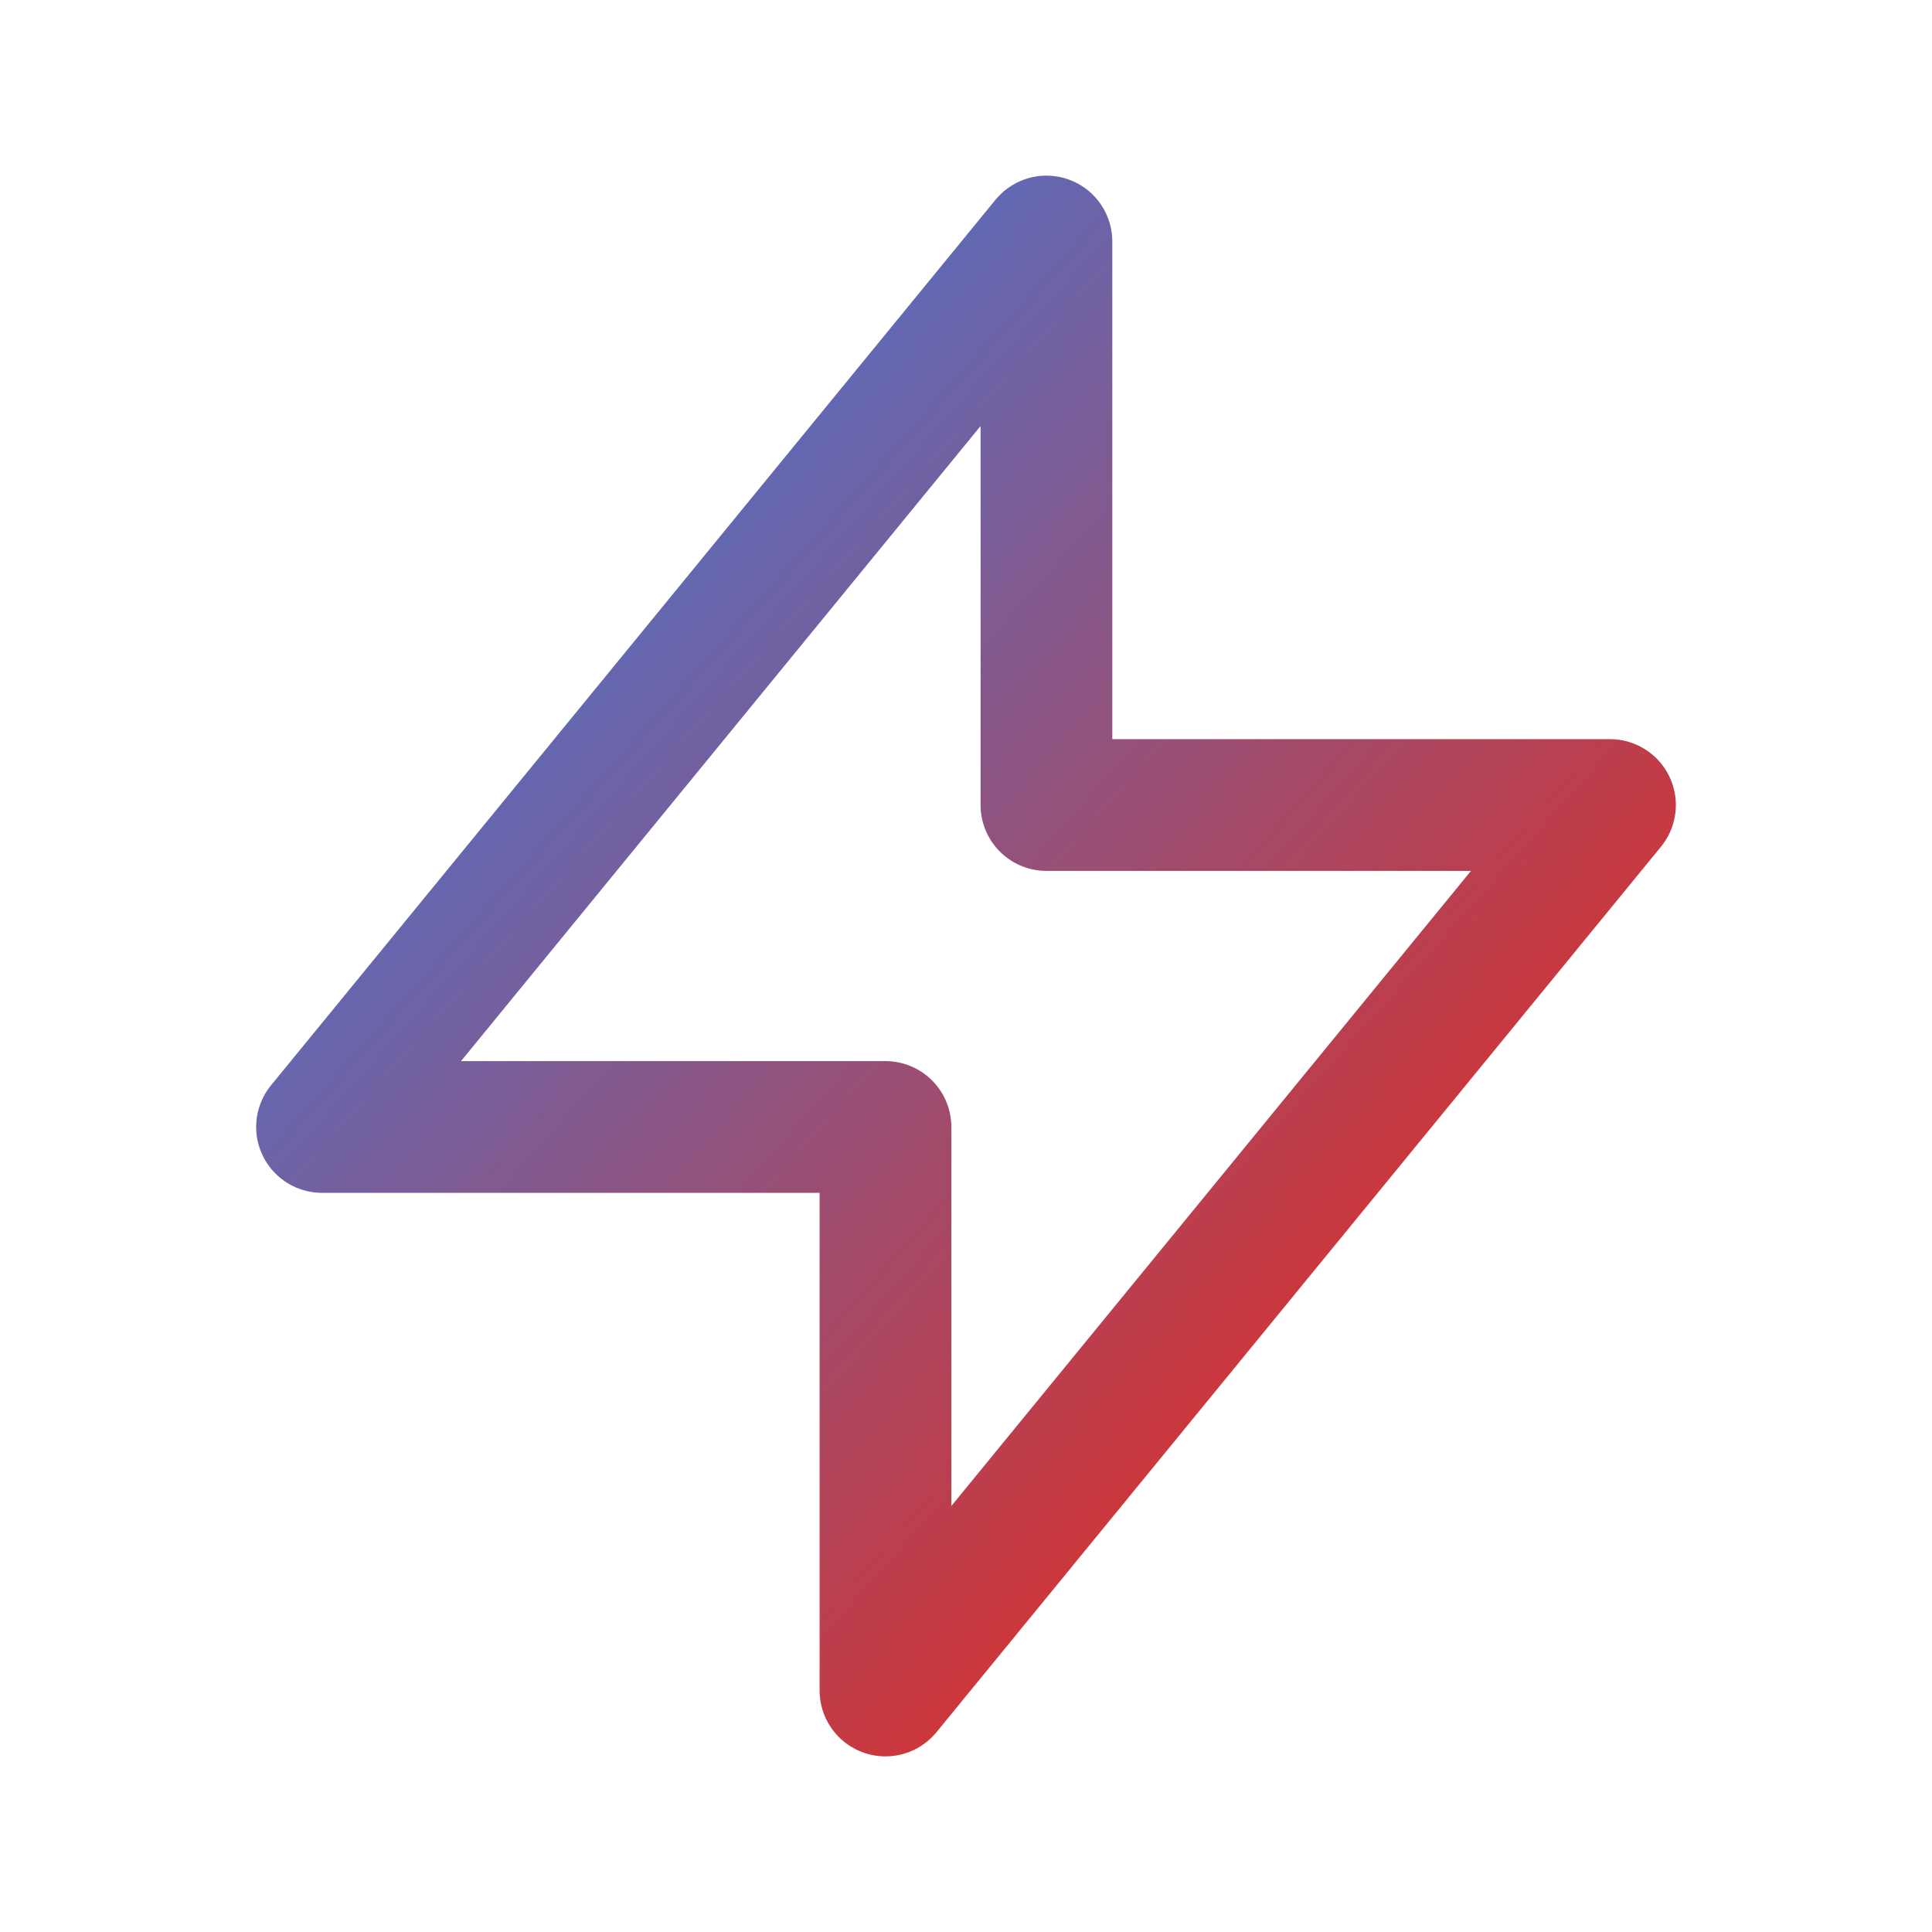 <svg width="22" height="22" viewBox="0 0 22 22" fill="none" xmlns="http://www.w3.org/2000/svg">
<path d="M11.916 2.75V9.167H18.333L10.083 19.25V12.833H3.667L11.916 2.75Z" stroke="url(#paint0_linear_3868_3968)" stroke-width="1.5" stroke-linecap="round" stroke-linejoin="round"/>
<defs>
<linearGradient id="paint0_linear_3868_3968" x1="3.667" y1="2.75" x2="20.053" y2="17.316" gradientUnits="userSpaceOnUse">
<stop stop-color="#2F80ED"/>
<stop offset="1" stop-color="#FF1F00"/>
</linearGradient>
</defs>
</svg>
